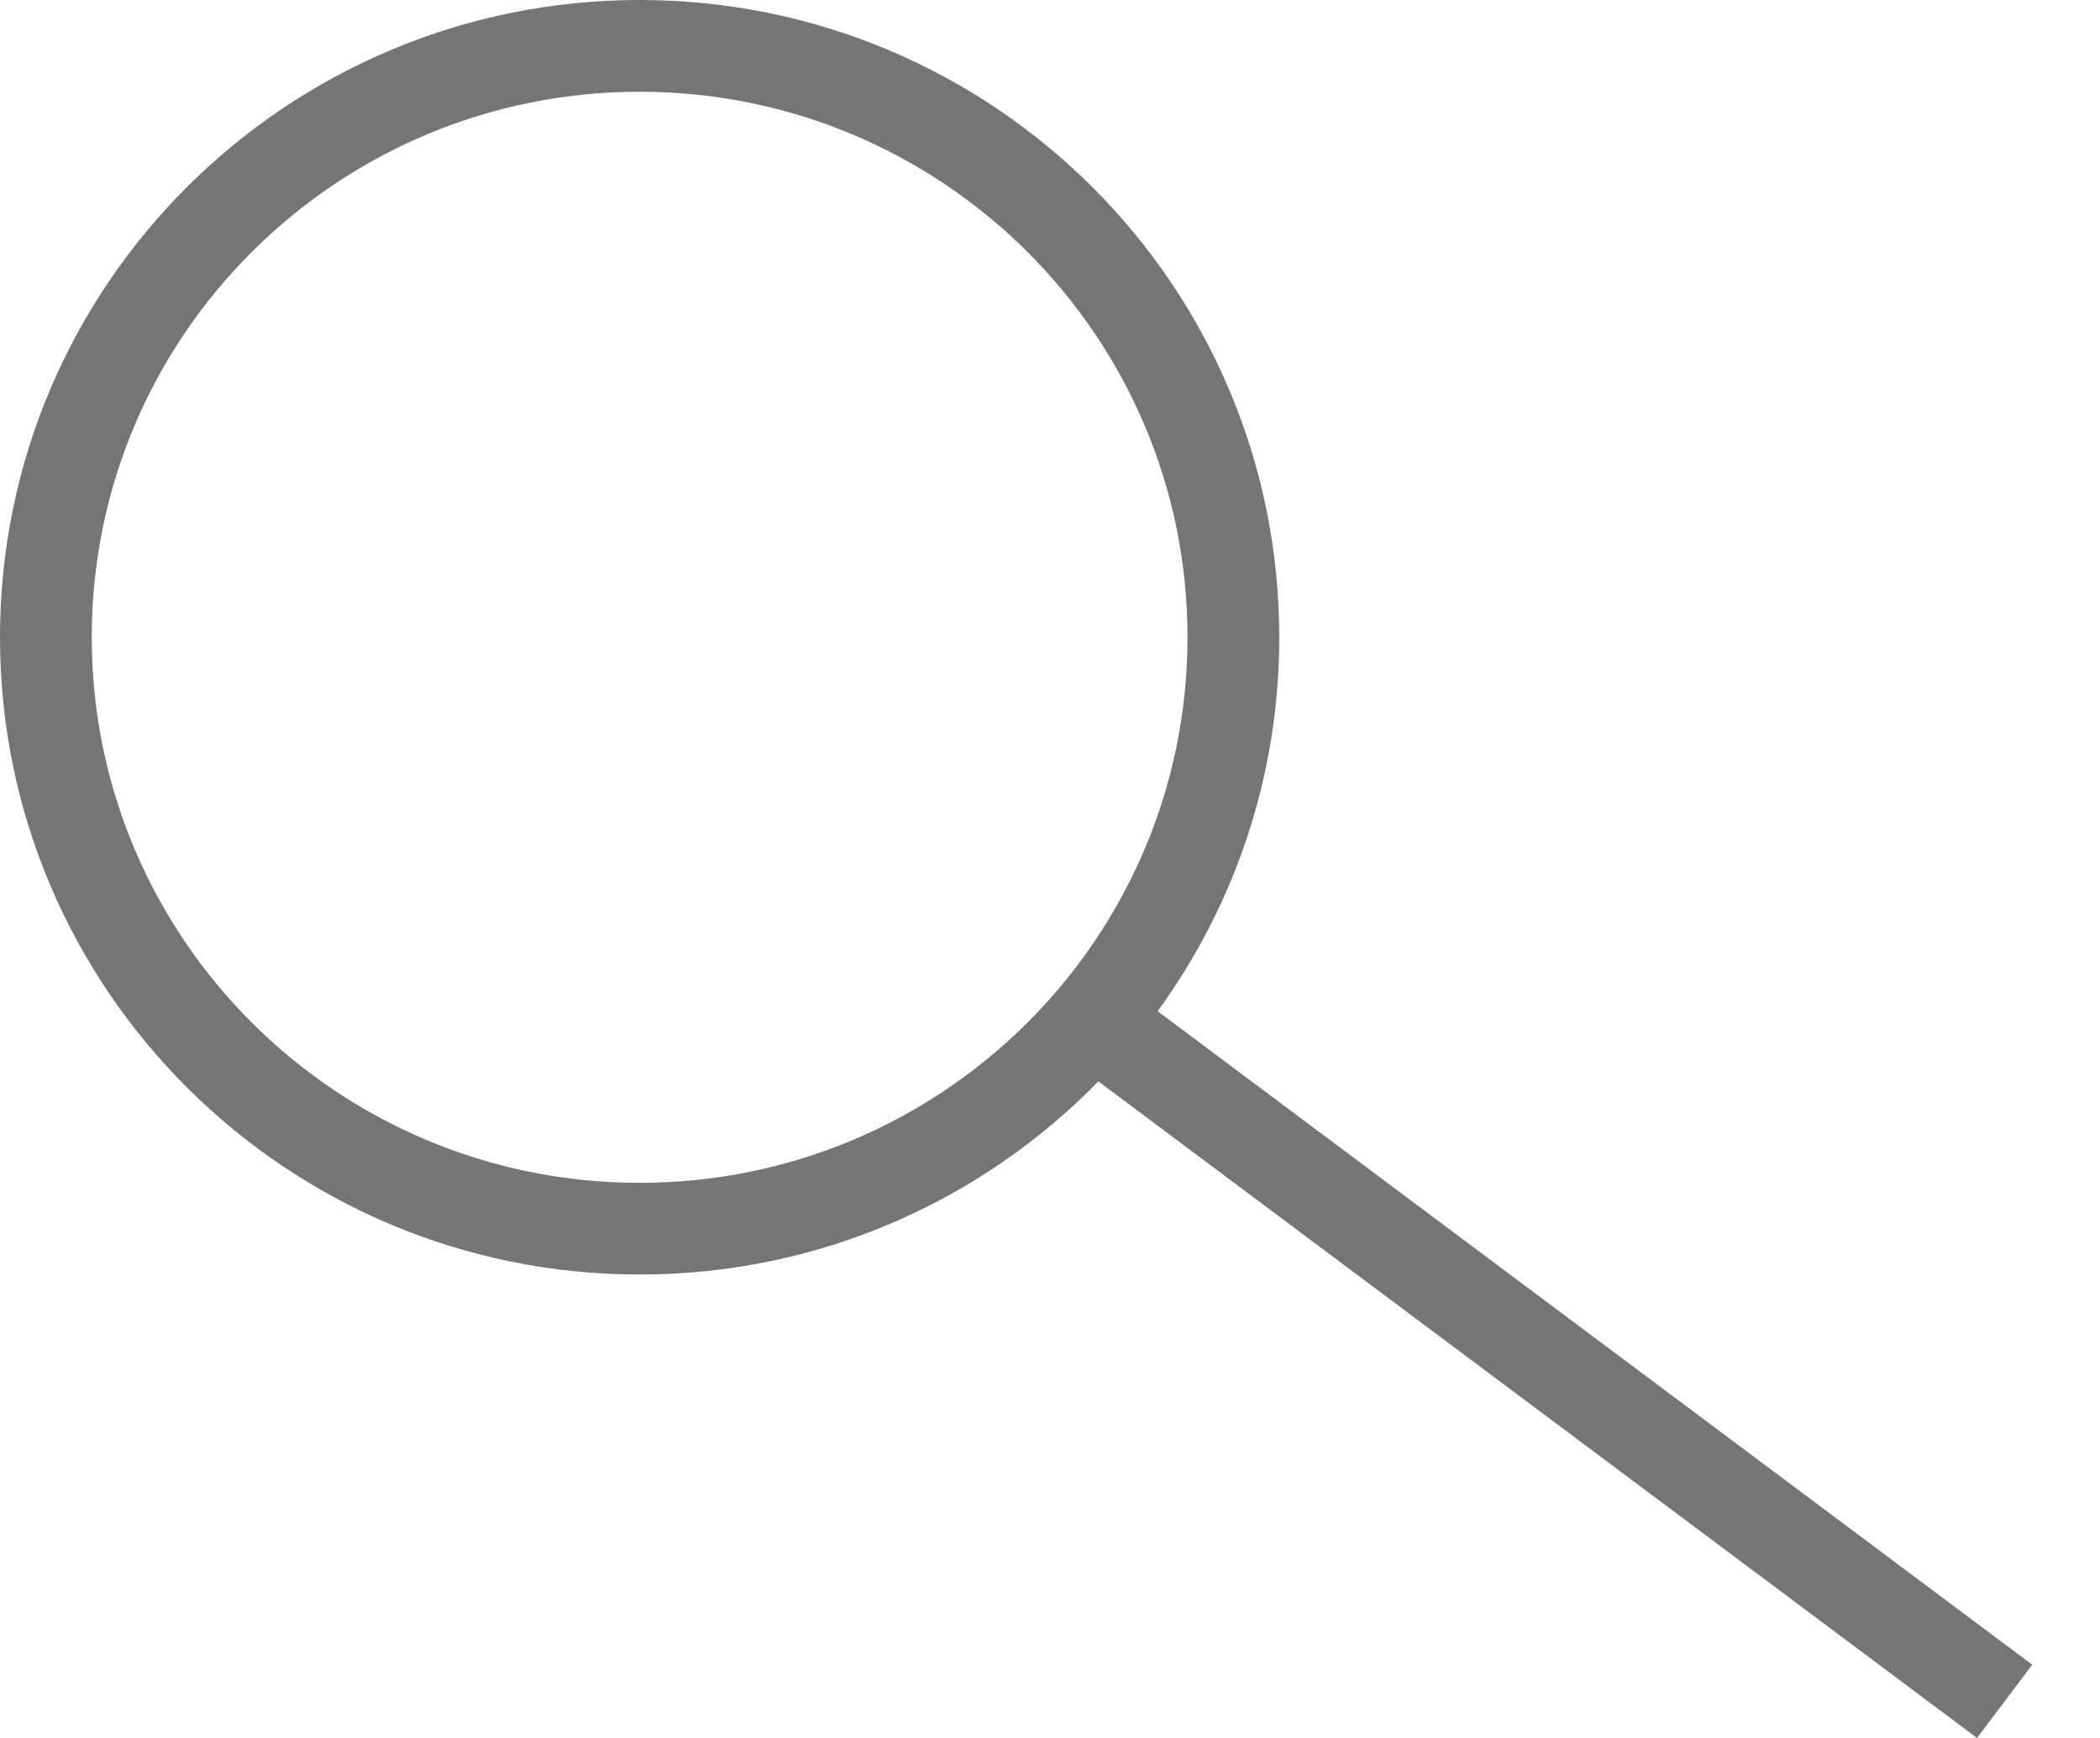 <svg width="29" height="24" viewBox="0 0 29 24" fill="none" xmlns="http://www.w3.org/2000/svg">
<path fill-rule="evenodd" clip-rule="evenodd" d="M16.399 8.8C16.399 12.956 13.016 16.334 8.833 16.334C4.65 16.334 1.267 12.956 1.267 8.8C1.267 4.644 4.65 1.267 8.833 1.267C13.016 1.267 16.399 4.644 16.399 8.8ZM15.168 14.933C13.563 16.578 11.318 17.6 8.833 17.6C3.955 17.6 0 13.66 0 8.8C0 3.94 3.955 0 8.833 0C13.711 0 17.666 3.94 17.666 8.8C17.666 10.729 17.043 12.513 15.986 13.964L28.064 22.988L27.302 24L15.168 14.933Z" fill="#757575"/>
</svg>
